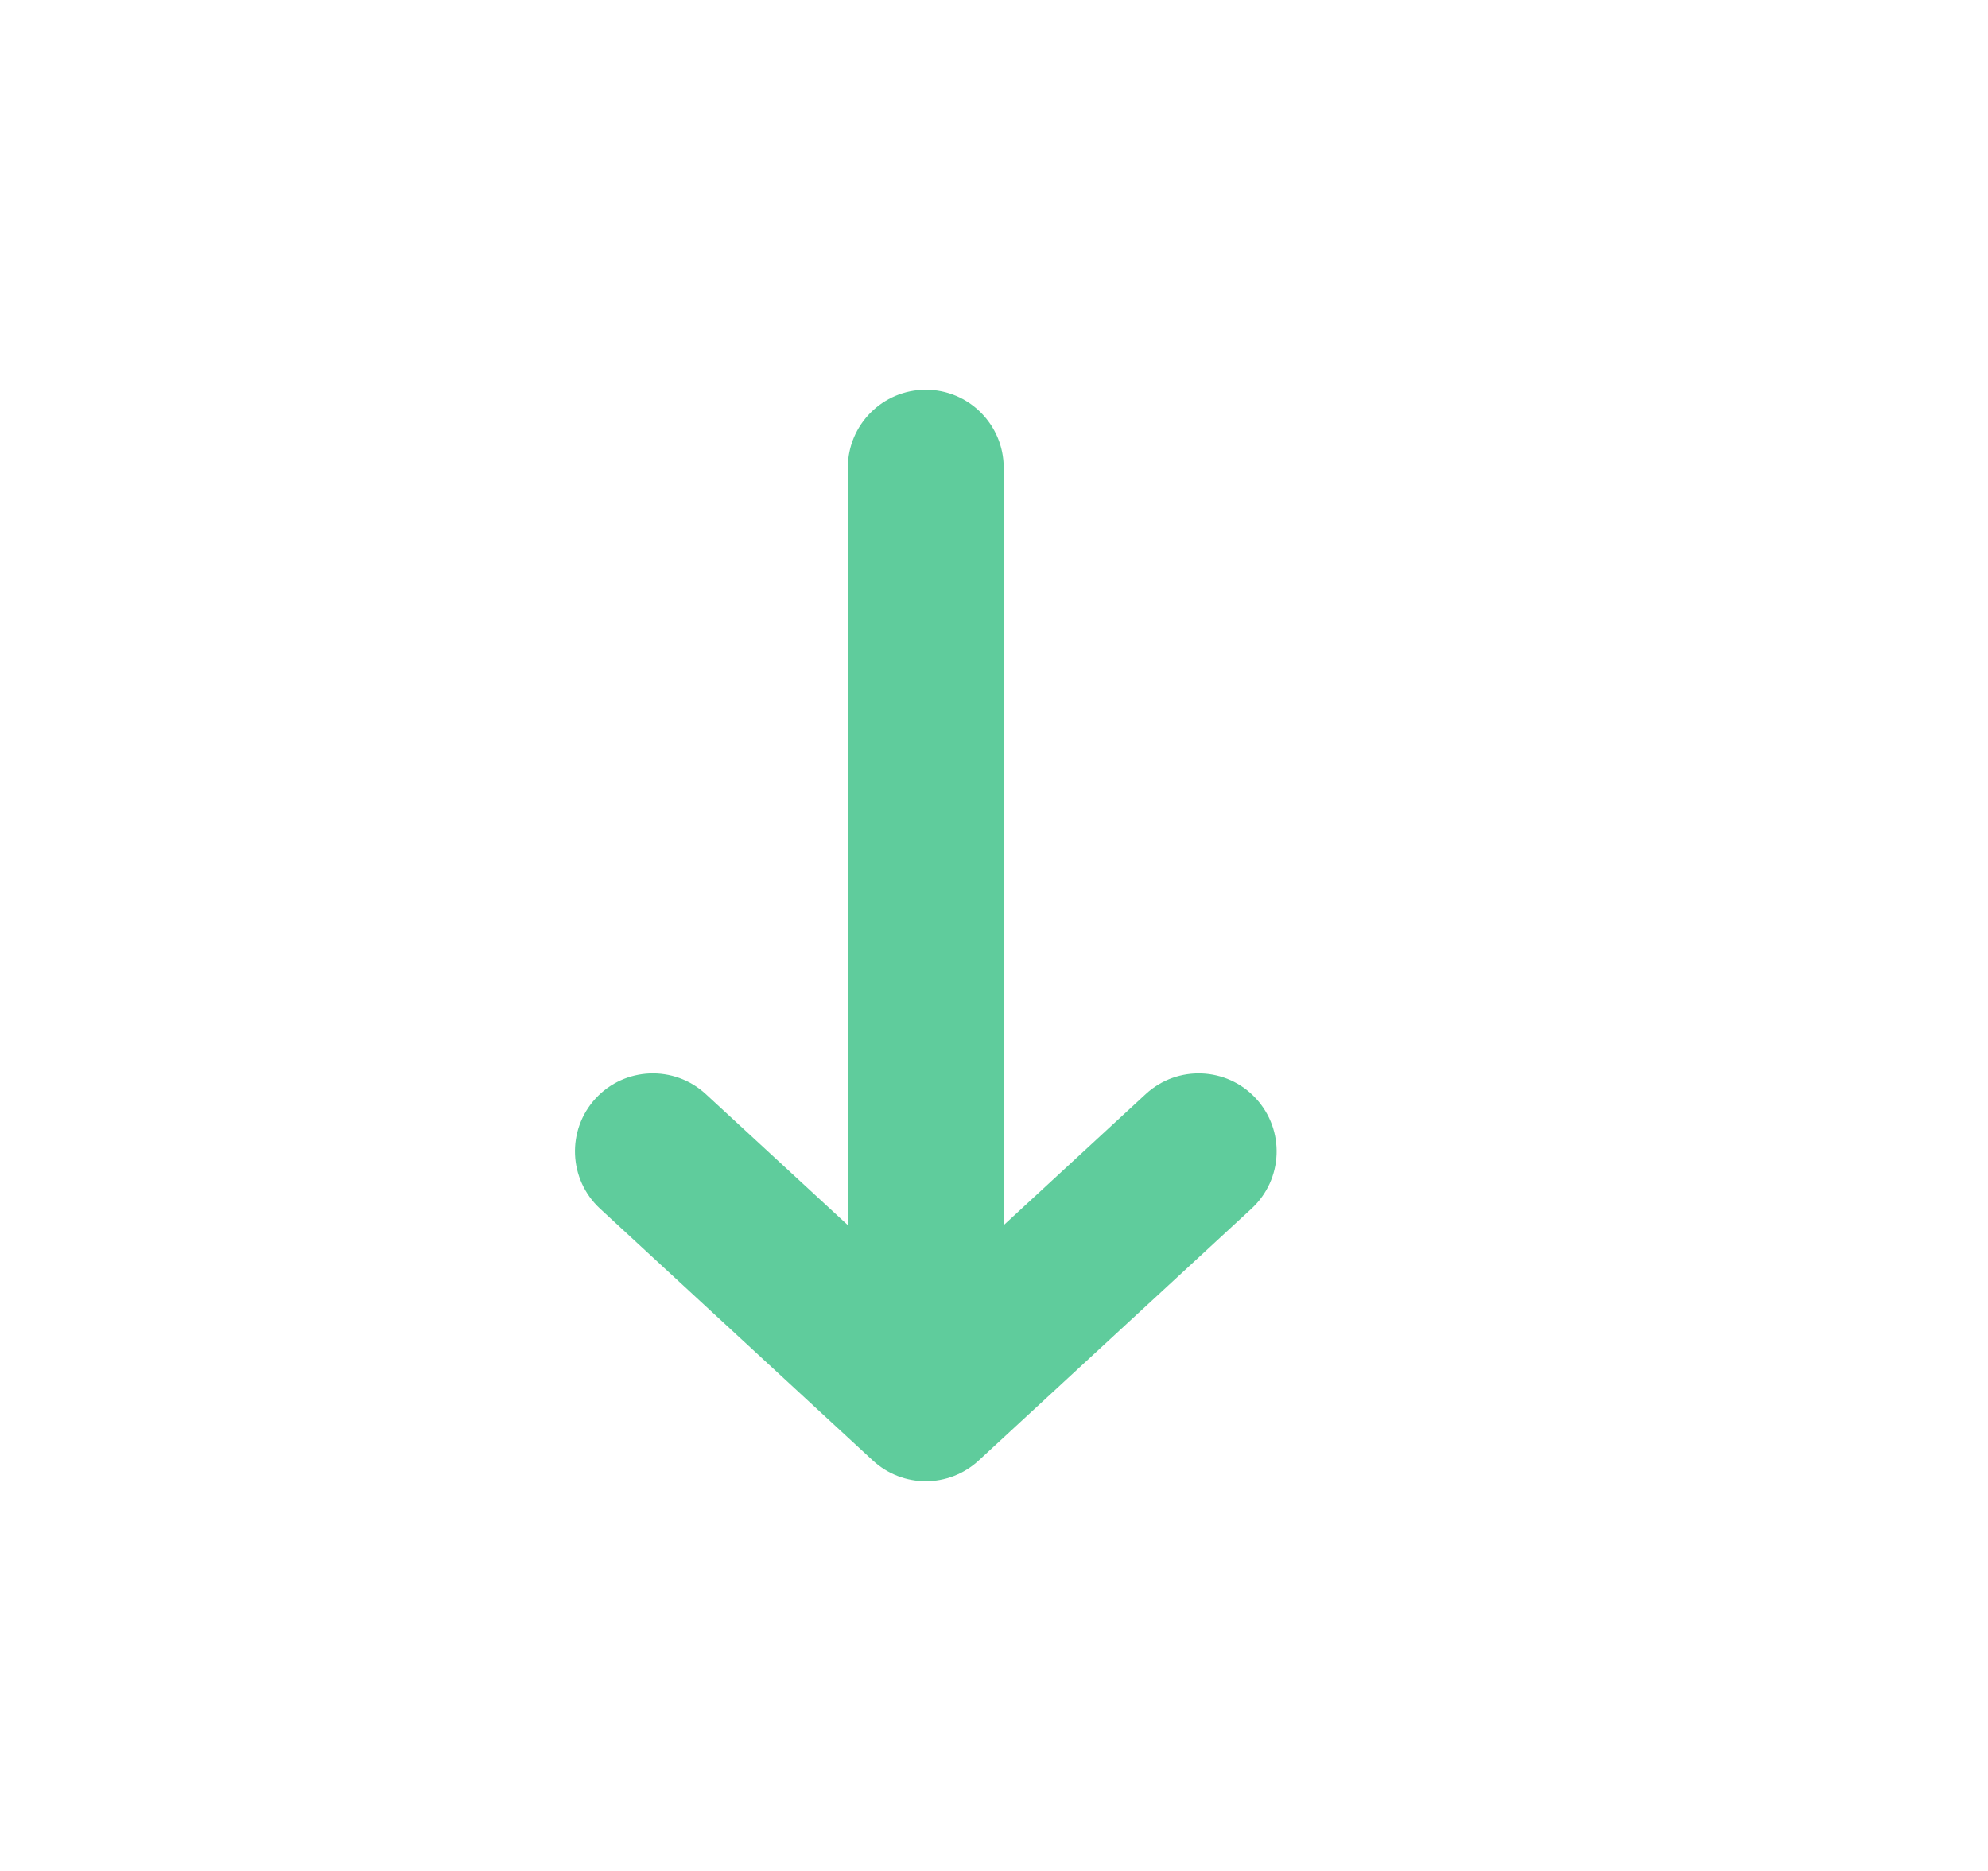 <svg width="17" height="16" viewBox="0 0 17 16" fill="none" xmlns="http://www.w3.org/2000/svg">
<path fill-rule="evenodd" clip-rule="evenodd" d="M10.74 9.394C10.99 9.665 10.973 10.086 10.702 10.336L8.369 12.49C8.113 12.726 7.72 12.726 7.464 12.49L5.131 10.336C4.861 10.086 4.844 9.665 5.093 9.394C5.343 9.123 5.765 9.107 6.035 9.356L7.25 10.477L7.25 4C7.25 3.632 7.548 3.333 7.917 3.333C8.285 3.333 8.583 3.632 8.583 4L8.583 10.477L9.798 9.356C10.068 9.107 10.49 9.123 10.74 9.394Z" fill="#5FCC9C"/>
</svg>
